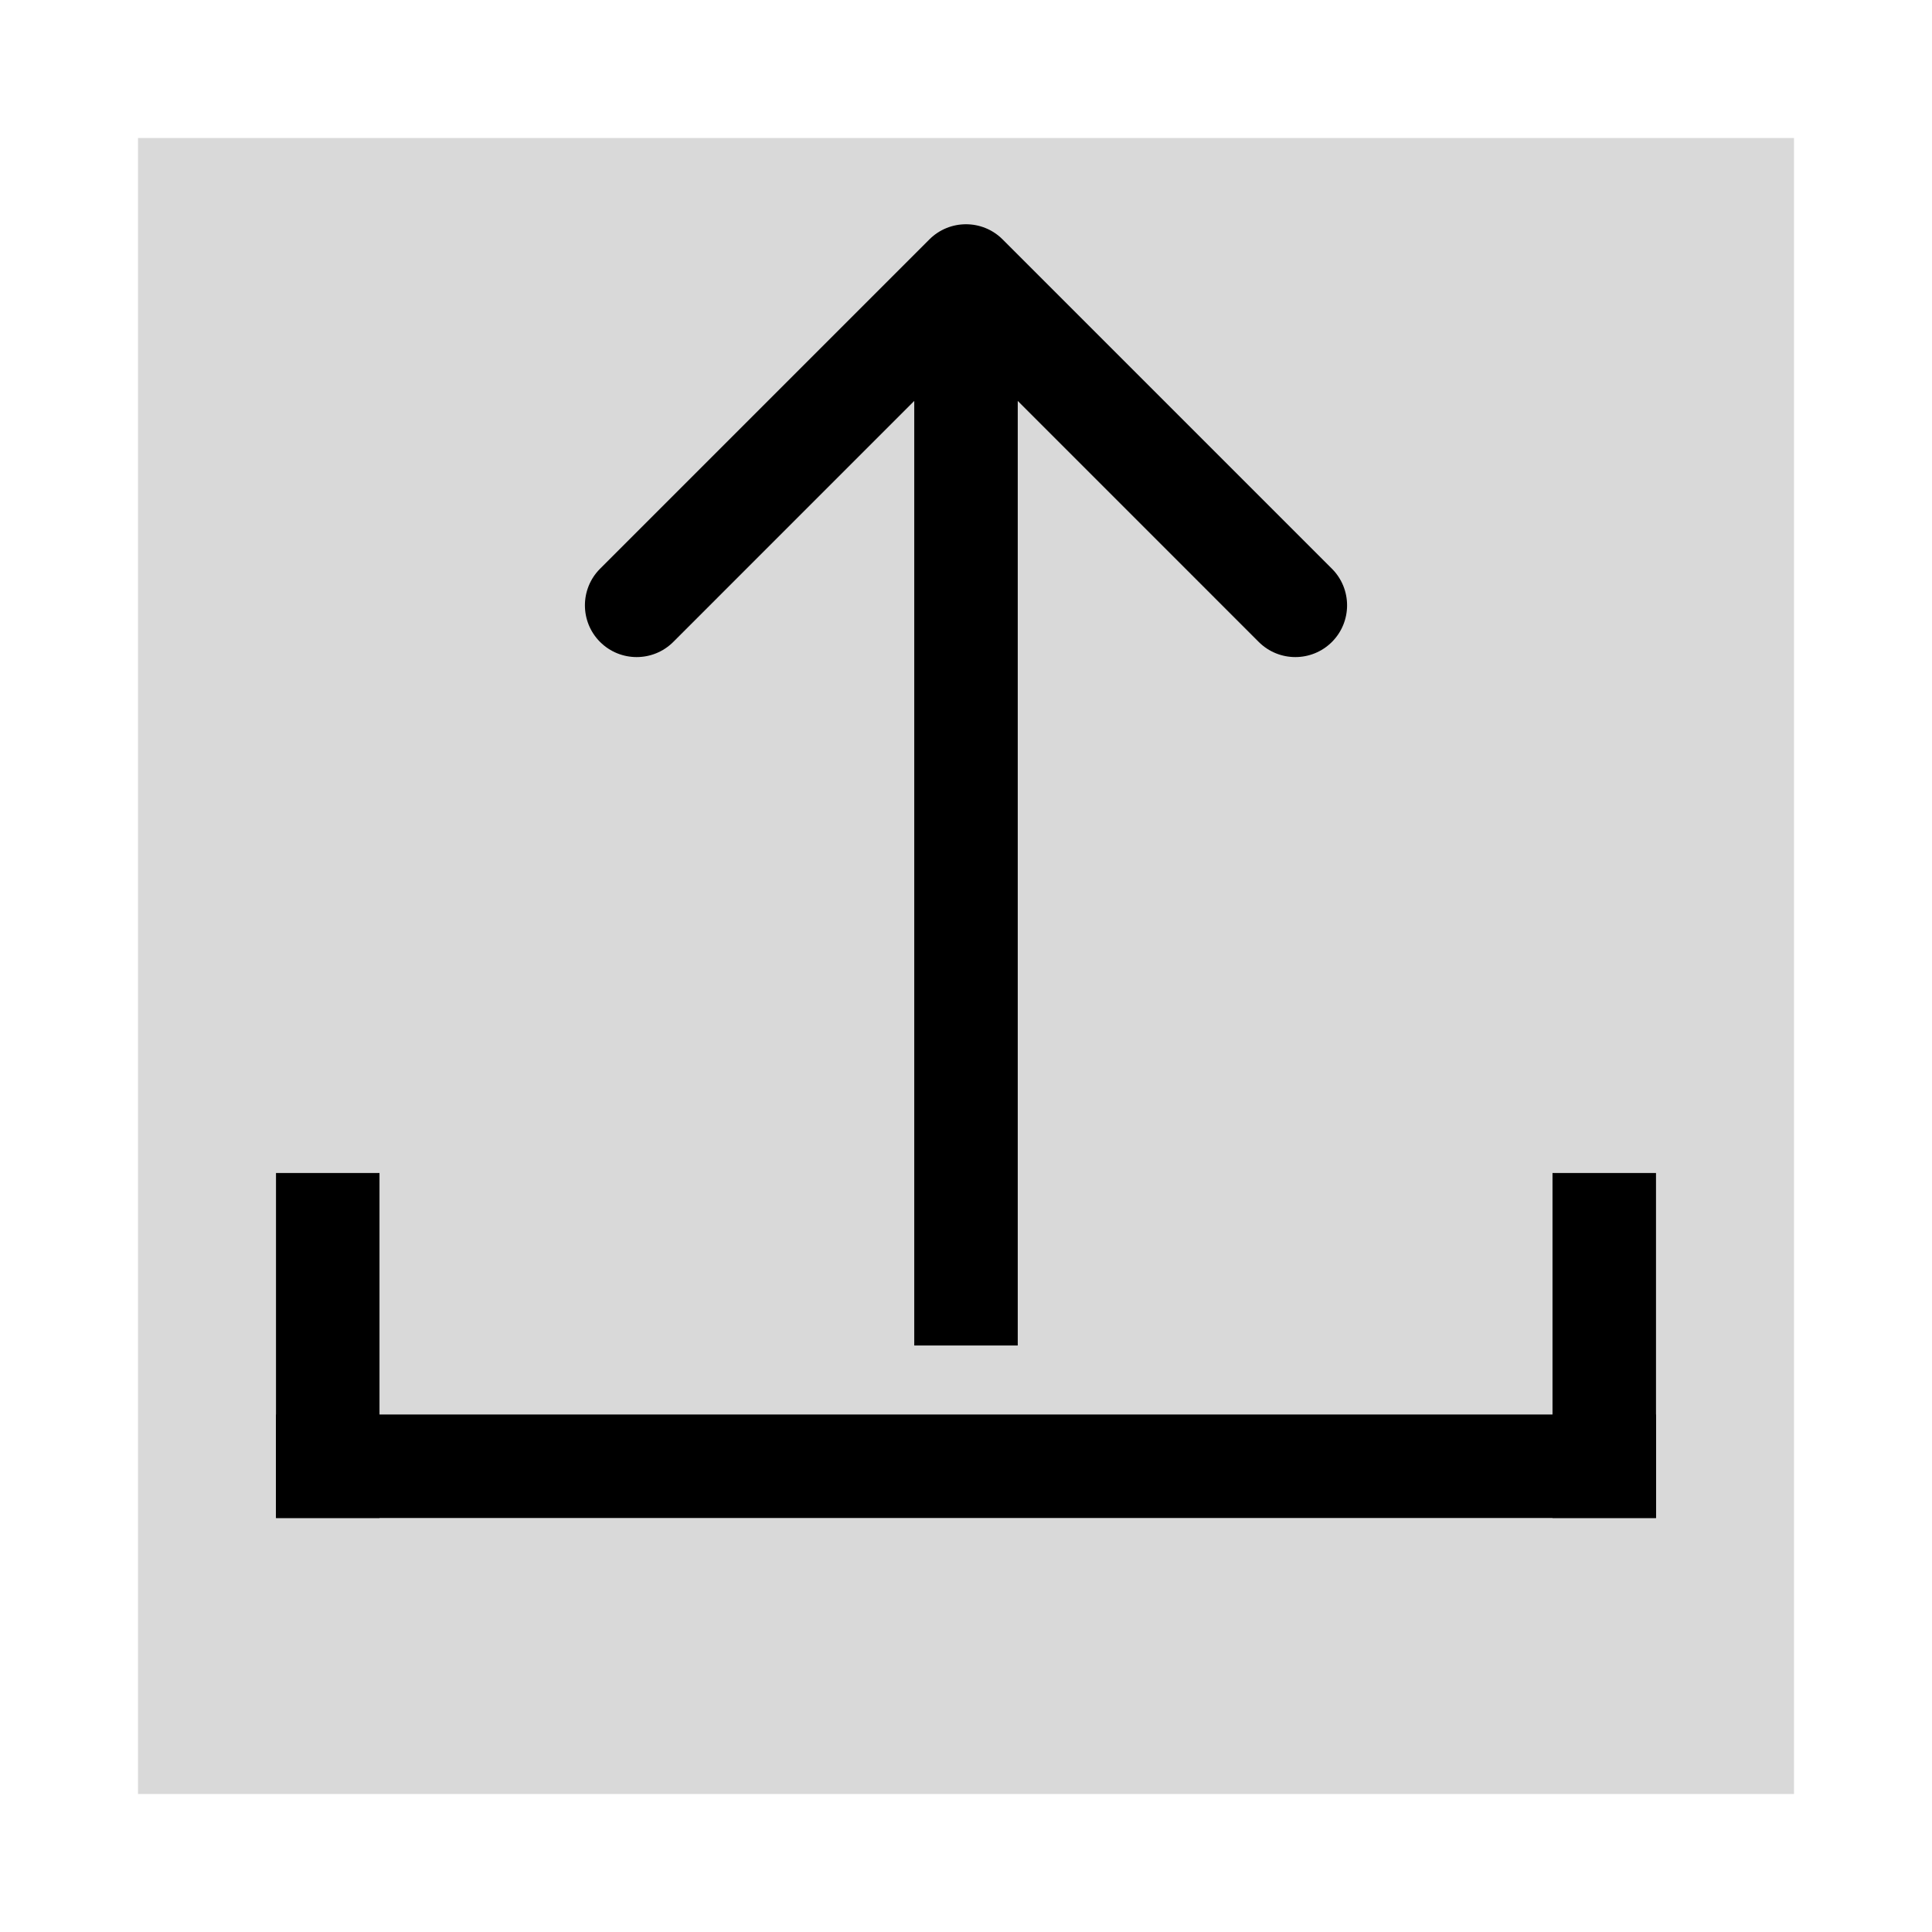 <svg width="56" height="56" viewBox="0 0 56 56" fill="none" xmlns="http://www.w3.org/2000/svg">
<g filter="url(#filter0_d_4_65)">
<rect x="4" width="48" height="48" fill="#D9D9D9"/>
</g>
<line x1="9.5" y1="34" x2="9.5" y2="44" stroke="black" stroke-width="3"/>
<line x1="46.5" y1="34" x2="46.5" y2="44" stroke="black" stroke-width="3"/>
<line x1="8" y1="42.5" x2="48" y2="42.5" stroke="black" stroke-width="3"/>
<path d="M29.061 6.939C28.475 6.354 27.525 6.354 26.939 6.939L17.393 16.485C16.808 17.071 16.808 18.021 17.393 18.607C17.979 19.192 18.929 19.192 19.515 18.607L28 10.121L36.485 18.607C37.071 19.192 38.021 19.192 38.607 18.607C39.192 18.021 39.192 17.071 38.607 16.485L29.061 6.939ZM29.5 39L29.5 8H26.5L26.5 39H29.5Z" fill="black"/>
<defs>
<filter id="filter0_d_4_65" x="0" y="0" width="56" height="56" filterUnits="userSpaceOnUse" color-interpolation-filters="sRGB">
<feFlood flood-opacity="0" result="BackgroundImageFix"/>
<feColorMatrix in="SourceAlpha" type="matrix" values="0 0 0 0 0 0 0 0 0 0 0 0 0 0 0 0 0 0 127 0" result="hardAlpha"/>
<feOffset dy="4"/>
<feGaussianBlur stdDeviation="2"/>
<feComposite in2="hardAlpha" operator="out"/>
<feColorMatrix type="matrix" values="0 0 0 0 0 0 0 0 0 0 0 0 0 0 0 0 0 0 0.25 0"/>
<feBlend mode="normal" in2="BackgroundImageFix" result="effect1_dropShadow_4_65"/>
<feBlend mode="normal" in="SourceGraphic" in2="effect1_dropShadow_4_65" result="shape"/>
</filter>
</defs>
</svg>

